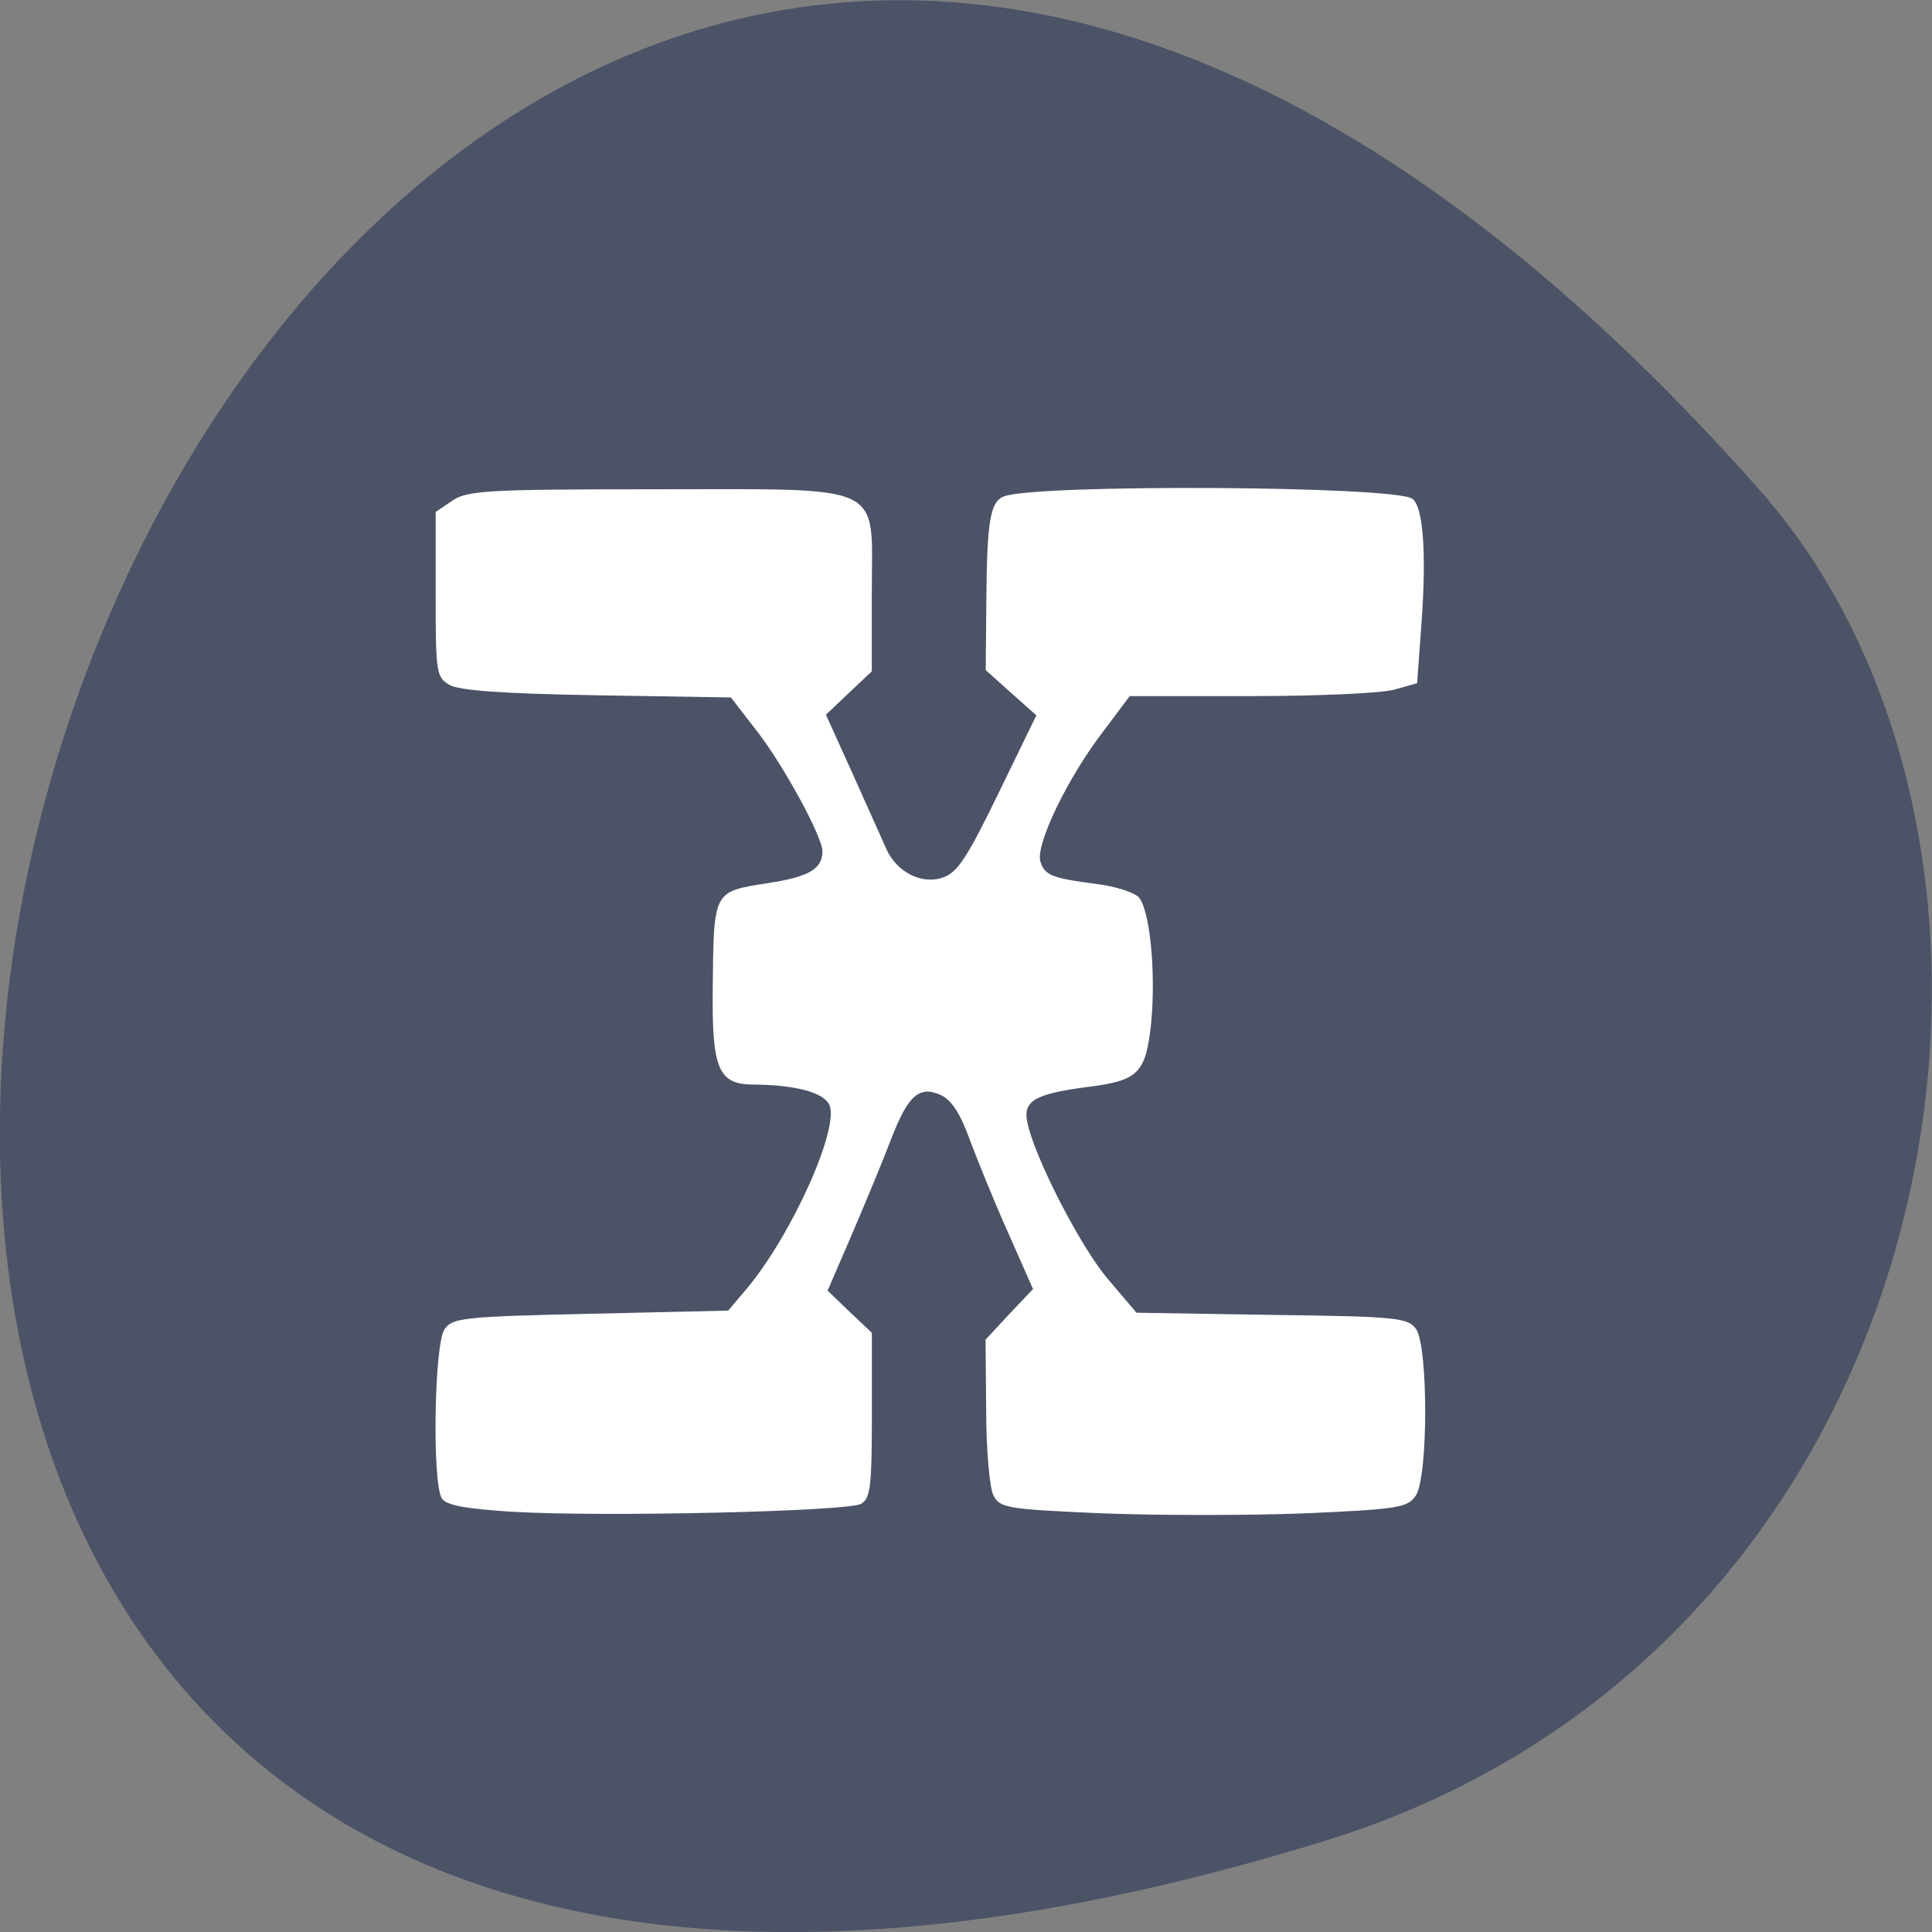 <svg xmlns="http://www.w3.org/2000/svg" viewBox="0 0 24 24"><rect x="0" y="0" width="24" height="24" fill="#808080" stroke="none"/><path d="m 16.461 22.867 c -29.18 9.02 -14.586 -39.42 5.406 -16.77 c 4 4.535 2.461 14.34 -5.406 16.77" fill="#4c5367"/><path d="m 6.383 18.781 c -0.609 -0.039 -0.84 -0.082 -0.895 -0.168 c -0.121 -0.199 -0.094 -1.922 0.035 -2.102 c 0.098 -0.141 0.238 -0.156 1.816 -0.191 l 1.707 -0.039 l 0.234 -0.277 c 0.559 -0.668 1.16 -2.01 1.02 -2.285 c -0.078 -0.152 -0.43 -0.242 -0.934 -0.246 c -0.441 0 -0.523 -0.188 -0.512 -1.184 c 0.012 -1.227 0.004 -1.211 0.668 -1.316 c 0.523 -0.078 0.691 -0.176 0.695 -0.395 c 0.004 -0.172 -0.461 -1.031 -0.793 -1.469 l -0.344 -0.445 l -1.66 -0.027 c -1.176 -0.02 -1.715 -0.059 -1.836 -0.129 c -0.164 -0.098 -0.172 -0.145 -0.172 -1.125 v -1.023 l 0.207 -0.141 c 0.184 -0.125 0.434 -0.141 2.5 -0.141 c 2.922 0 2.711 -0.098 2.711 1.273 v 0.988 l -0.57 0.539 l 0.332 0.734 c 0.18 0.406 0.371 0.824 0.418 0.934 c 0.133 0.293 0.445 0.449 0.711 0.352 c 0.176 -0.063 0.301 -0.258 0.684 -1.047 l 0.469 -0.965 l -0.316 -0.281 l -0.313 -0.281 l 0.008 -0.895 c 0.008 -0.965 0.051 -1.195 0.215 -1.262 c 0.402 -0.156 4.82 -0.133 5.074 0.027 c 0.137 0.09 0.18 0.668 0.117 1.539 l -0.055 0.754 l -0.277 0.078 c -0.156 0.047 -0.957 0.082 -1.785 0.082 h -1.508 l -0.34 0.453 c -0.438 0.574 -0.832 1.395 -0.77 1.602 c 0.055 0.172 0.141 0.207 0.711 0.281 c 0.219 0.027 0.449 0.102 0.508 0.16 c 0.141 0.148 0.219 0.938 0.156 1.574 c -0.066 0.613 -0.156 0.707 -0.785 0.785 c -0.656 0.086 -0.805 0.172 -0.754 0.43 c 0.082 0.426 0.66 1.559 1.01 1.965 l 0.348 0.41 l 1.68 0.027 c 1.563 0.02 1.691 0.035 1.793 0.176 c 0.152 0.219 0.152 1.84 -0.004 2.07 c -0.102 0.148 -0.215 0.168 -1.371 0.219 c -0.695 0.027 -1.832 0.027 -2.527 0 c -1.176 -0.051 -1.27 -0.066 -1.348 -0.223 c -0.047 -0.09 -0.09 -0.563 -0.09 -1.051 l -0.008 -0.883 l 0.293 -0.316 l 0.297 -0.313 l -0.309 -0.699 c -0.172 -0.383 -0.383 -0.906 -0.477 -1.156 c -0.113 -0.316 -0.223 -0.488 -0.352 -0.551 c -0.273 -0.129 -0.414 -0.004 -0.625 0.543 c -0.098 0.258 -0.316 0.785 -0.484 1.176 l -0.305 0.707 l 0.273 0.262 l 0.277 0.262 v 1.023 c 0 0.902 -0.02 1.035 -0.137 1.102 c -0.172 0.094 -3.223 0.164 -4.312 0.098" fill="#fff"/></svg>